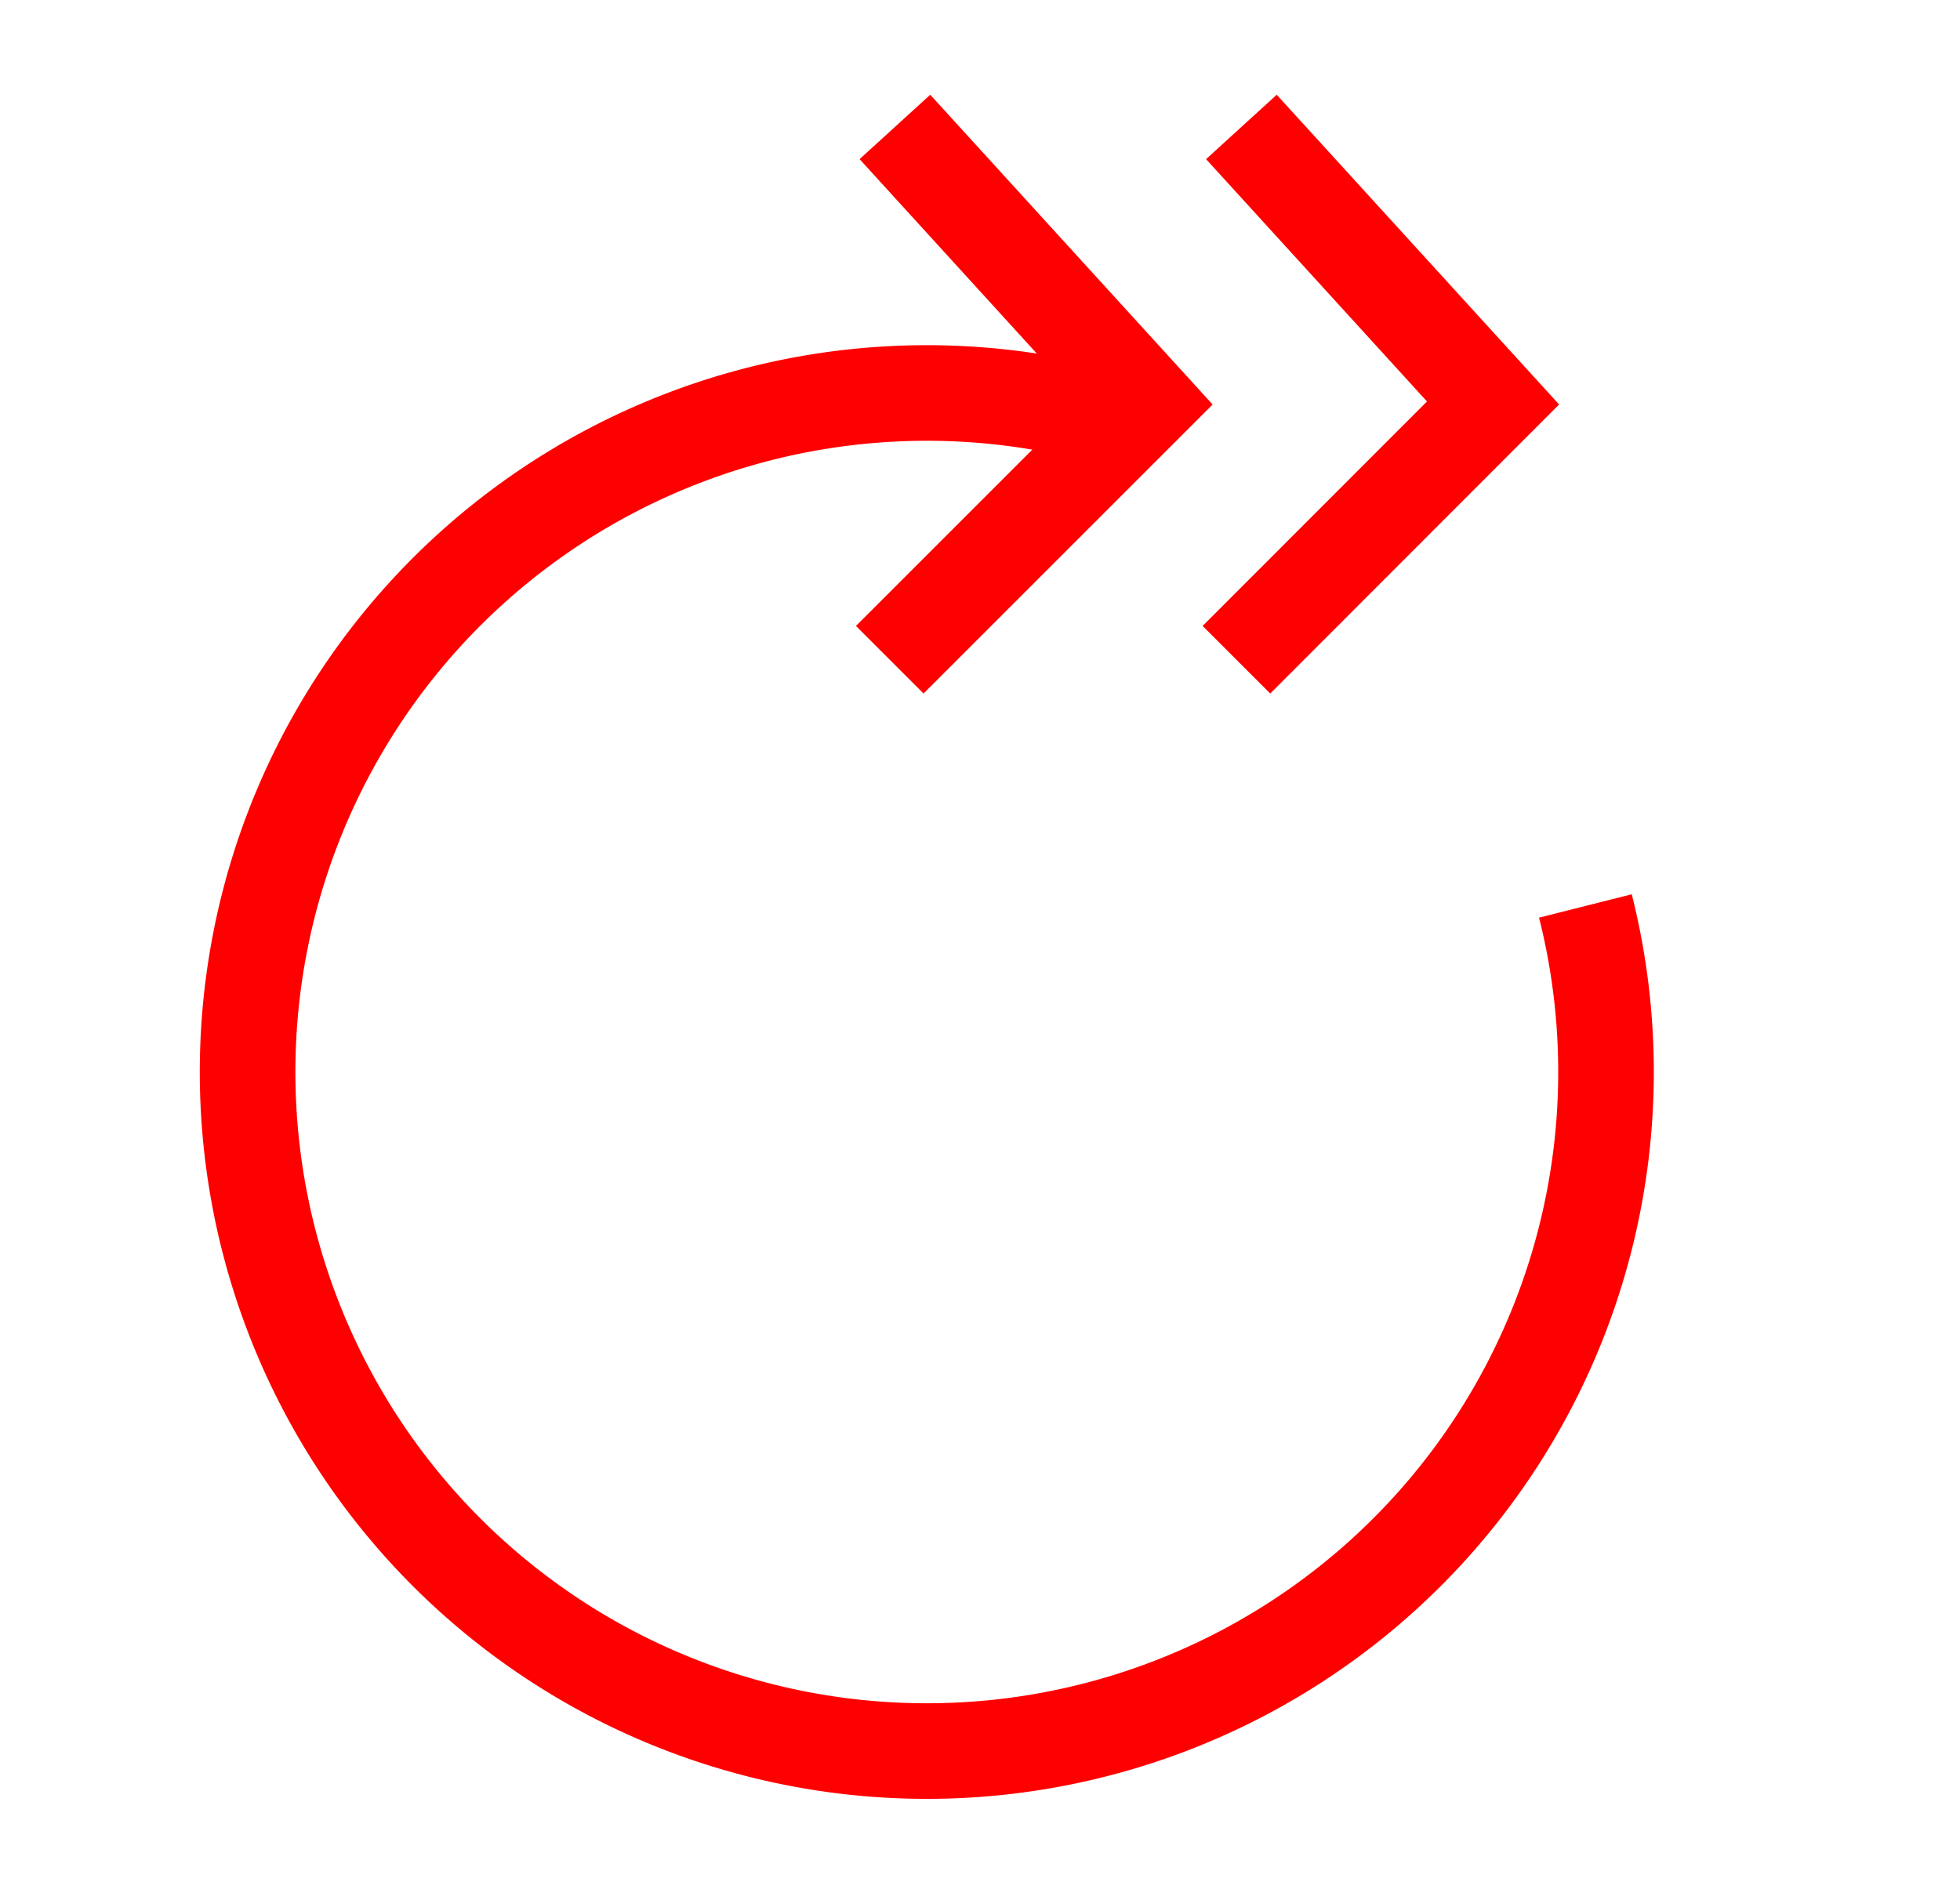 <svg id="Layer_1" data-name="Layer 1" xmlns="http://www.w3.org/2000/svg" viewBox="0 0 102.5 98.22"><defs><style>.cls-1{fill:none;stroke:red;stroke-miterlimit:10;stroke-width:5px;}</style></defs><path class="cls-1" d="M57.41,21.7a35.52,35.52,0,1,0,25.5,25.69"/><polyline class="cls-1" points="46.8 6.64 59.96 21.08 46.53 34.51"/><polyline class="cls-1" points="64.92 6.64 78.08 21.08 64.66 34.51"/></svg>